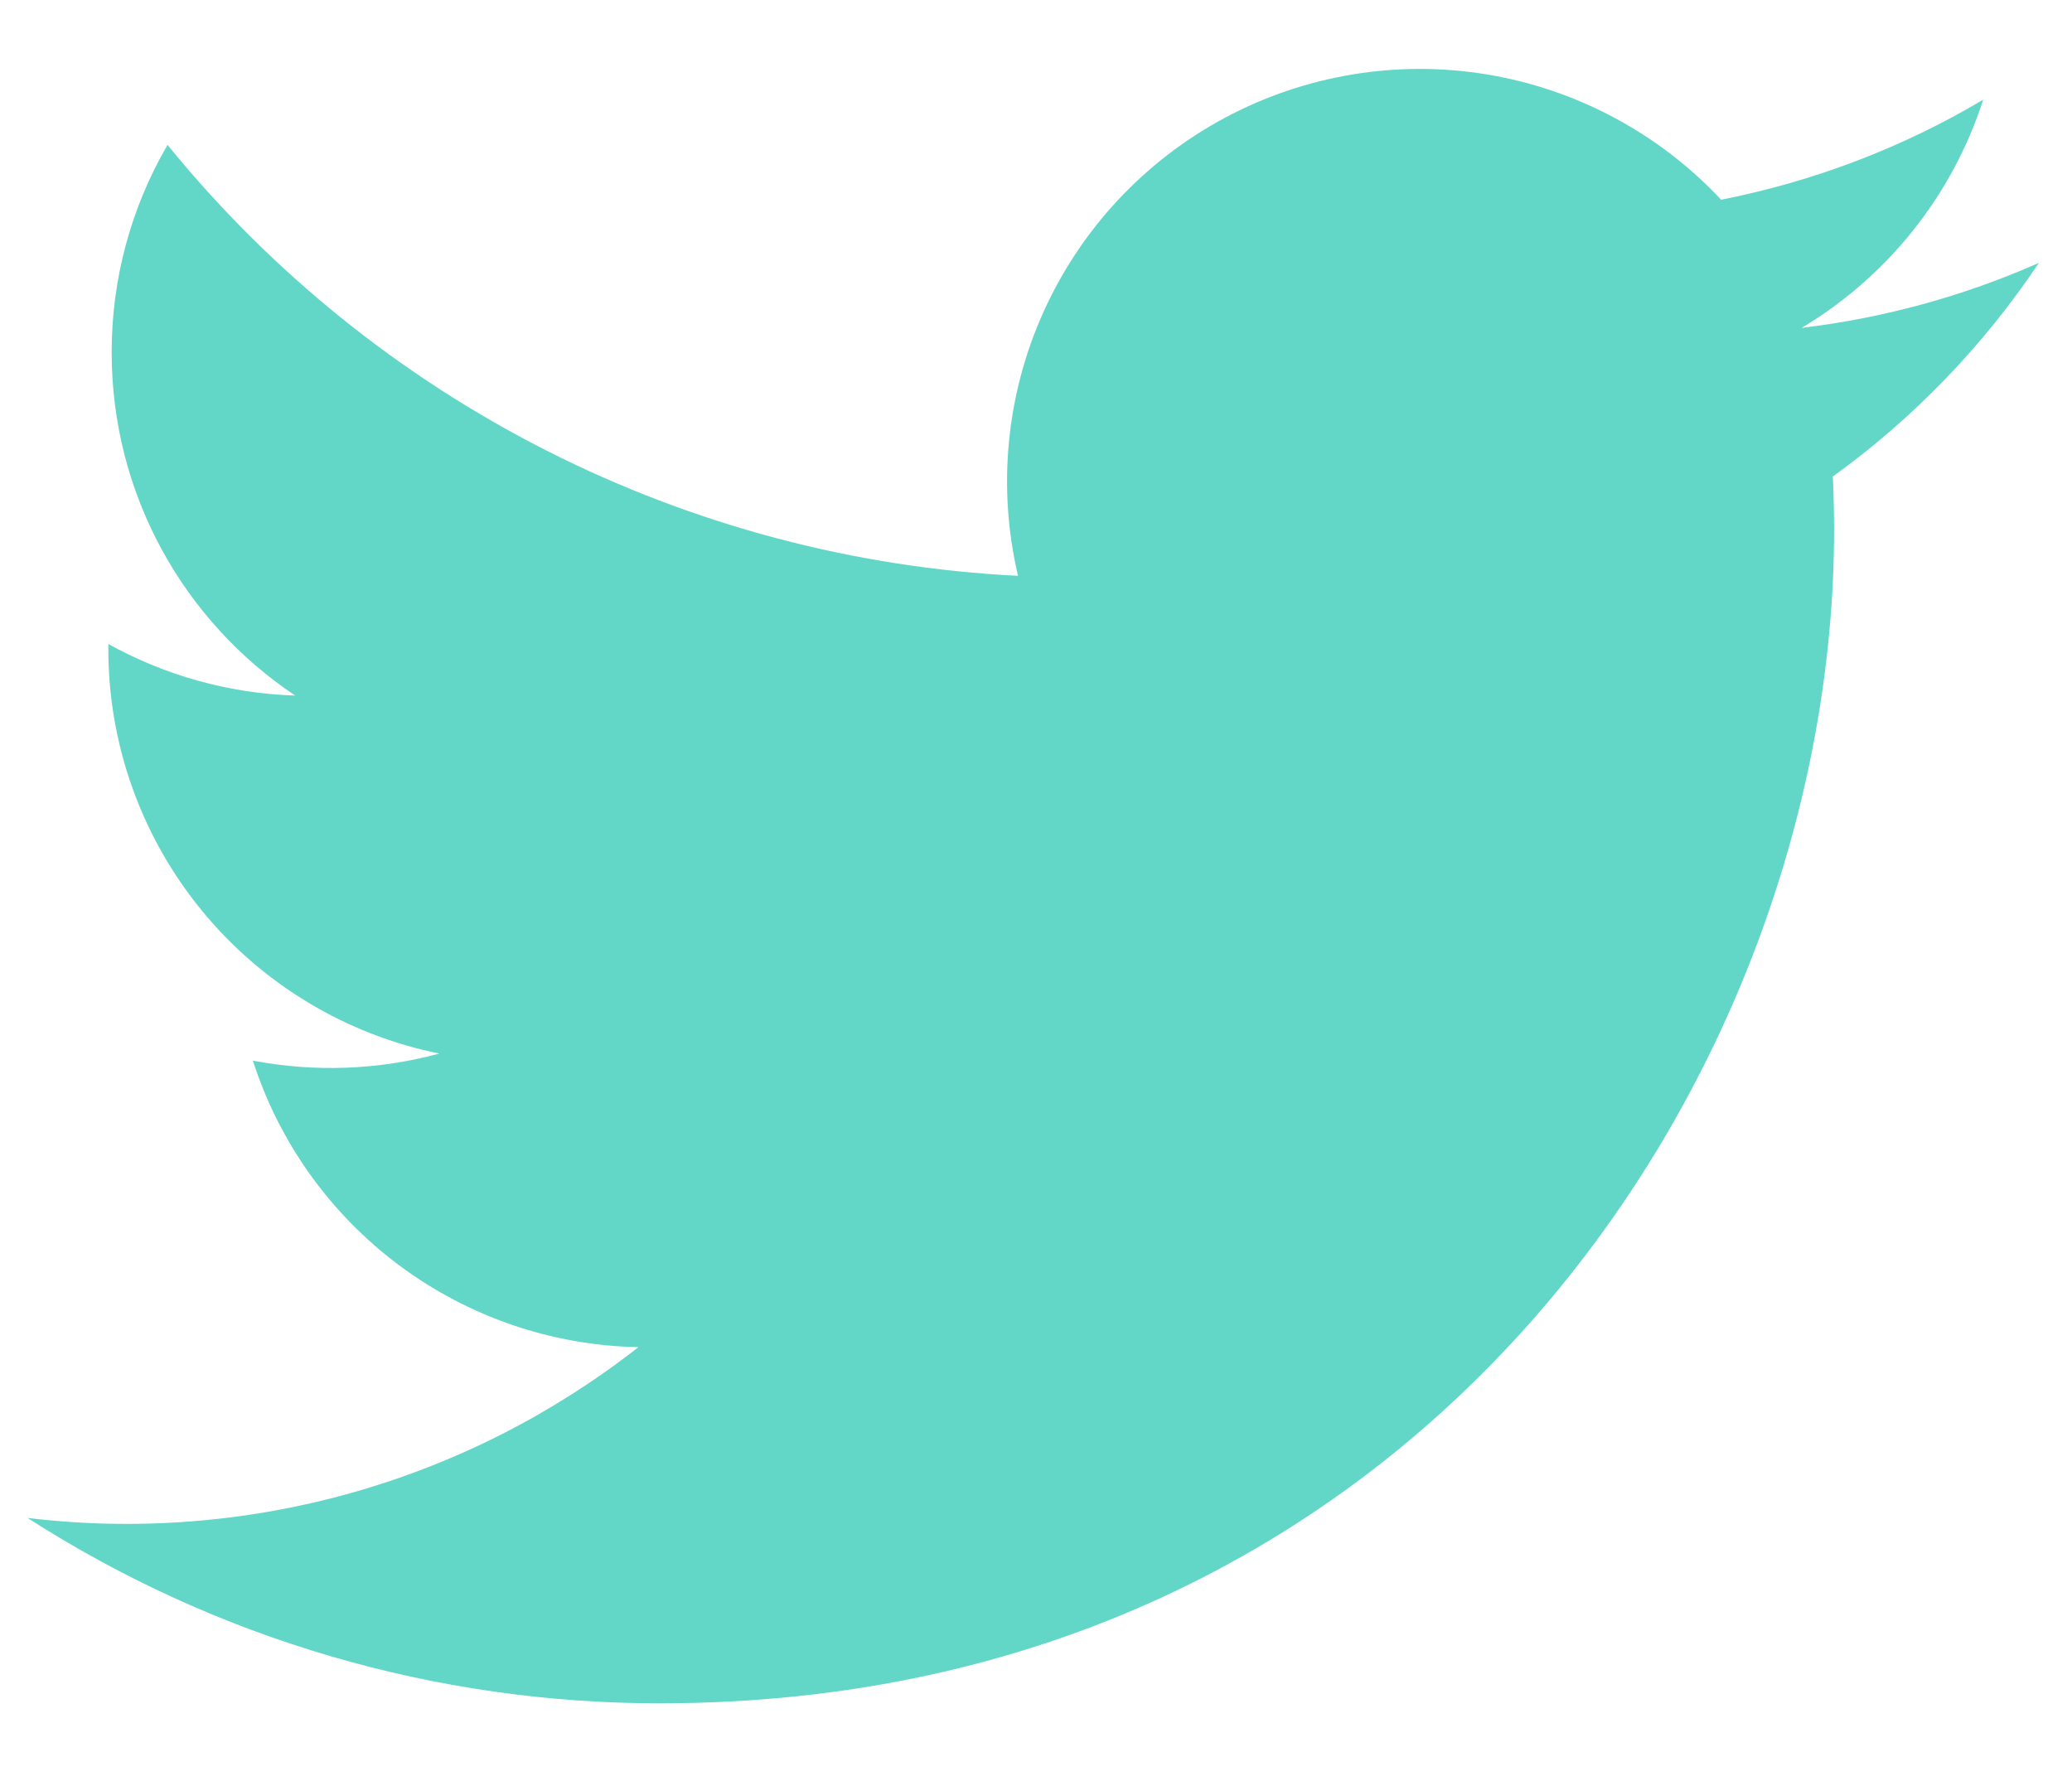 <svg width="28" height="24" viewBox="0 0 28 24" fill="none" xmlns="http://www.w3.org/2000/svg">
<path d="M27.549 3.554C26.532 4.004 25.452 4.299 24.347 4.431C25.512 3.734 26.384 2.638 26.8 1.347C25.707 1.997 24.508 2.453 23.259 2.699C22.419 1.802 21.307 1.207 20.095 1.006C18.882 0.806 17.637 1.012 16.554 1.591C15.47 2.171 14.609 3.092 14.103 4.212C13.597 5.331 13.476 6.587 13.757 7.782C11.54 7.671 9.371 7.095 7.391 6.092C5.411 5.089 3.664 3.68 2.264 1.958C1.768 2.809 1.508 3.777 1.509 4.761C1.509 6.694 2.493 8.401 3.989 9.4C3.104 9.372 2.238 9.133 1.464 8.703V8.773C1.464 10.06 1.91 11.307 2.725 12.303C3.541 13.299 4.675 13.983 5.937 14.238C5.116 14.461 4.254 14.493 3.417 14.334C3.773 15.442 4.467 16.411 5.401 17.105C6.335 17.799 7.463 18.184 8.627 18.206C7.47 19.113 6.146 19.785 4.729 20.181C3.313 20.577 1.832 20.69 0.372 20.514C2.921 22.152 5.888 23.022 8.919 23.019C19.176 23.019 24.785 14.526 24.785 7.16C24.785 6.92 24.779 6.678 24.768 6.44C25.86 5.652 26.802 4.675 27.551 3.555L27.549 3.554Z" fill="#62D7C7"/>
</svg>
